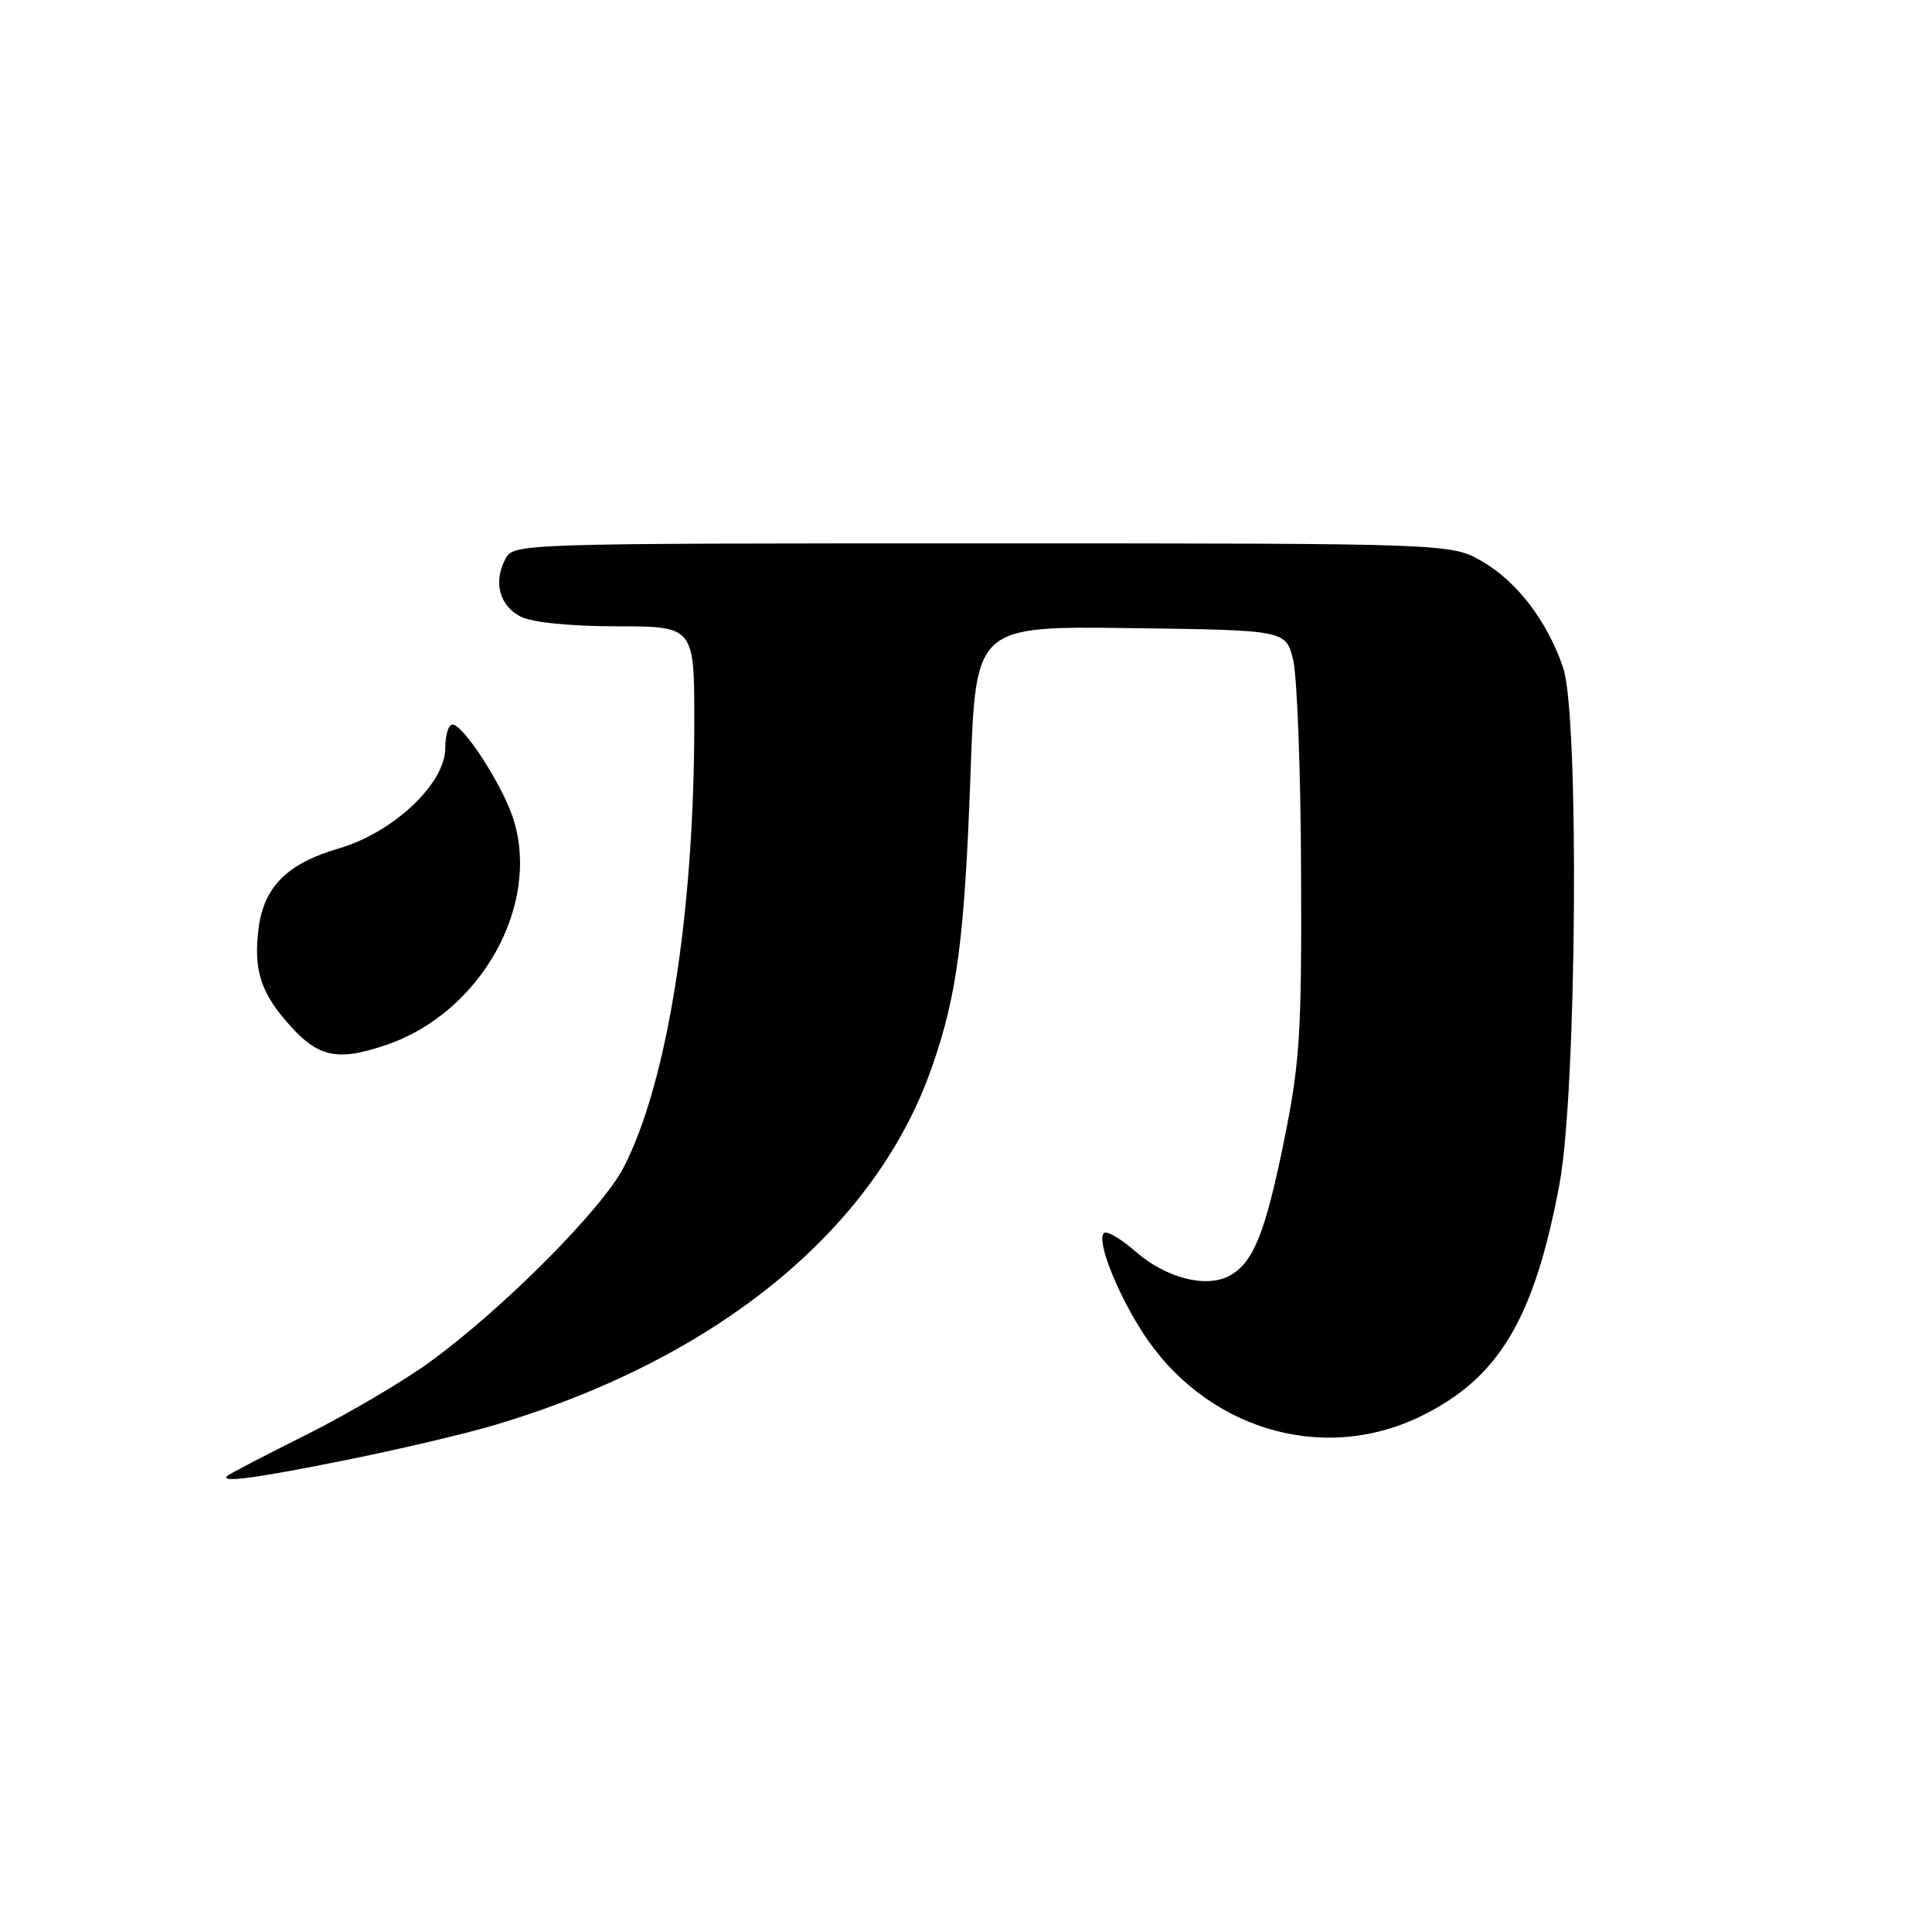<?xml version="1.0" encoding="UTF-8" standalone="no"?>
<!DOCTYPE svg PUBLIC "-//W3C//DTD SVG 1.1//EN" "http://www.w3.org/Graphics/SVG/1.1/DTD/svg11.dtd" >
<svg xmlns="http://www.w3.org/2000/svg" xmlns:xlink="http://www.w3.org/1999/xlink" version="1.1" viewBox="0 0 256 256">
 <g >
 <path fill="currentColor"
d=" M 45.87 193.46 C 52.82 192.06 61.57 190.00 65.32 188.89 C 94.99 180.11 116.02 162.91 123.52 141.31 C 126.85 131.73 127.82 124.27 128.61 102.23 C 129.30 82.96 129.30 82.96 149.86 83.23 C 170.41 83.50 170.41 83.50 171.36 87.50 C 171.88 89.70 172.35 102.30 172.40 115.50 C 172.49 136.85 172.24 140.76 170.19 150.92 C 167.66 163.42 166.07 167.36 162.88 169.06 C 159.79 170.72 154.44 169.33 150.45 165.82 C 148.51 164.12 146.64 163.03 146.27 163.39 C 145.31 164.36 147.79 170.81 151.21 176.25 C 159.43 189.28 175.10 194.10 188.29 187.65 C 198.64 182.58 203.31 174.74 206.65 156.83 C 208.93 144.62 209.28 94.87 207.13 88.50 C 205.08 82.41 201.09 77.14 196.48 74.44 C 192.32 72.00 192.32 72.00 130.20 72.00 C 68.57 72.00 68.06 72.02 66.97 74.05 C 65.34 77.11 66.18 80.29 69.00 81.71 C 70.52 82.48 75.52 82.98 81.75 82.99 C 92.00 83.00 92.00 83.00 92.00 95.75 C 91.99 120.93 88.46 143.28 82.69 154.59 C 79.88 160.11 66.88 173.21 57.12 180.35 C 53.62 182.92 46.20 187.30 40.63 190.09 C 35.07 192.87 30.32 195.34 30.09 195.58 C 29.16 196.51 33.85 195.88 45.87 193.46 Z  M 51.21 138.45 C 63.74 134.17 71.72 119.87 67.98 108.39 C 66.53 103.96 61.38 96.00 59.95 96.00 C 59.43 96.00 59.00 97.41 59.00 99.13 C 59.00 103.83 52.09 110.34 44.87 112.43 C 38.13 114.39 35.02 117.46 34.29 122.84 C 33.58 128.14 34.42 131.16 37.67 135.02 C 41.96 140.12 44.45 140.75 51.21 138.45 Z "/>
</g>
</svg>